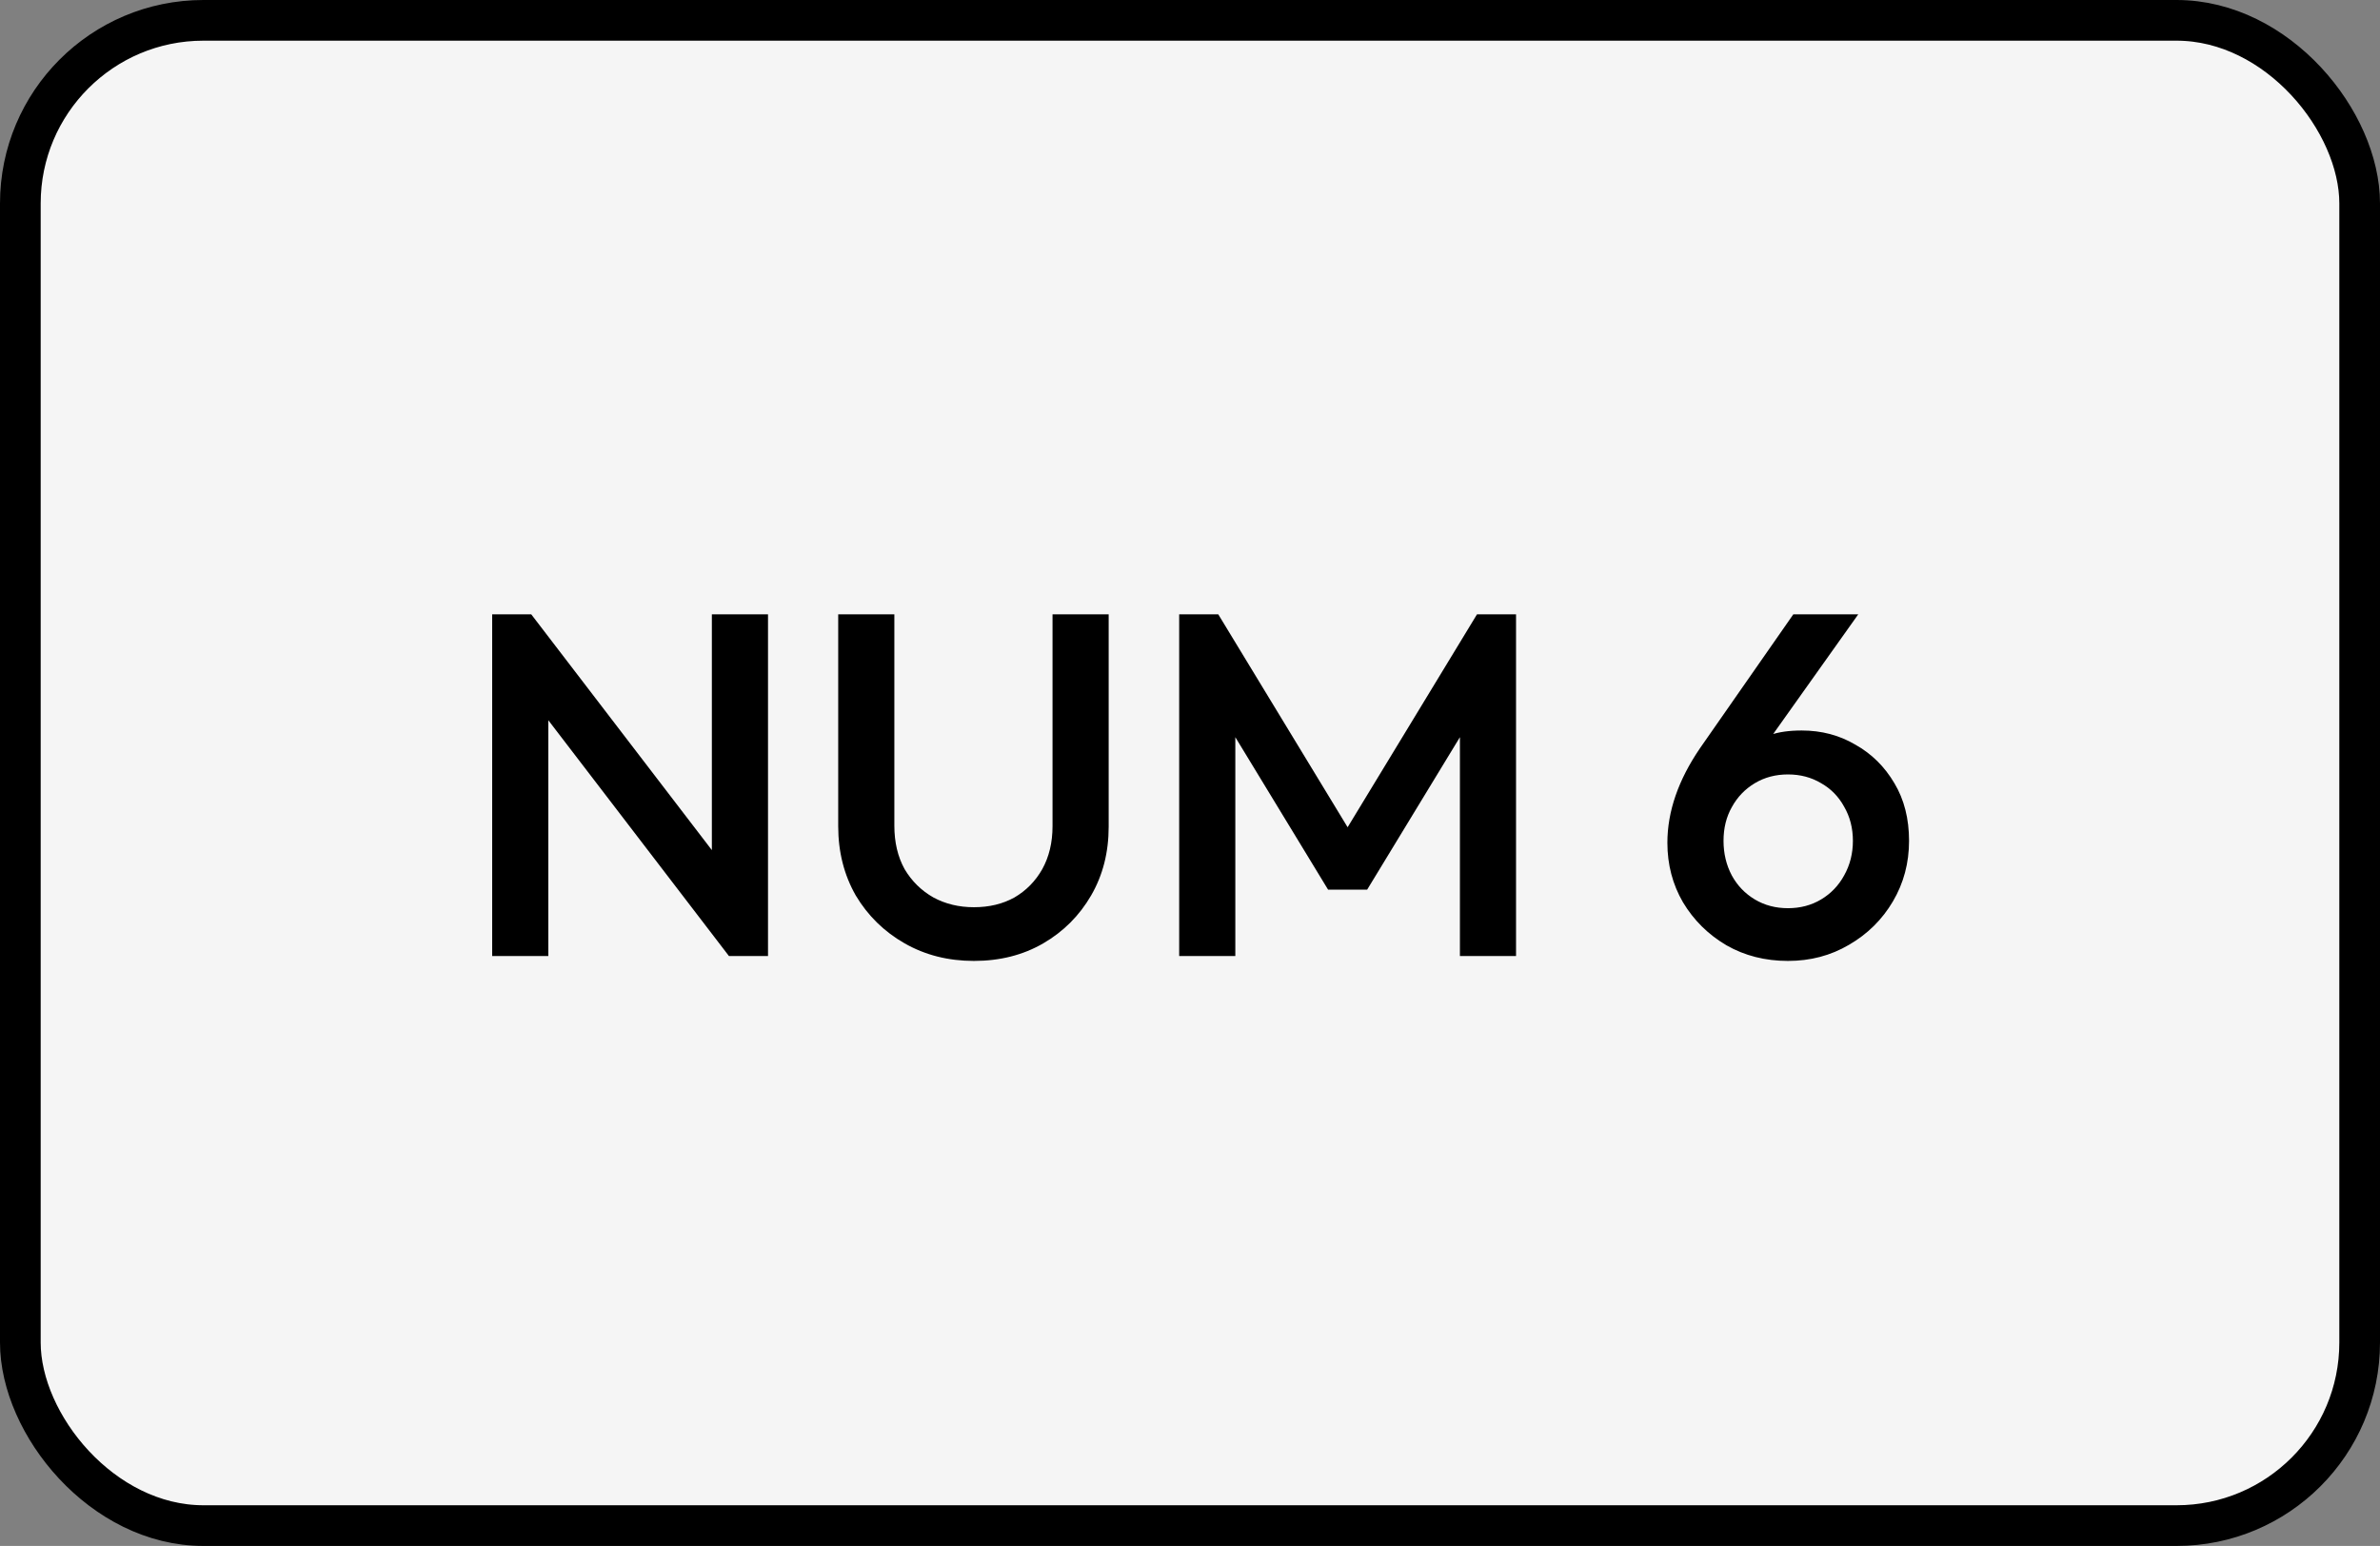 <svg width="117" height="76" viewBox="0 0 117 76" fill="none" xmlns="http://www.w3.org/2000/svg">
<rect x="0" y="0" width="117" height="76" fill="#808080" stroke="none"/>
<rect x="1" y="1" width="115" height="74" rx="9" fill="#F5F5F5"/>
<rect x="1" y="1" width="115" height="74" rx="9" stroke="black" stroke-width="2"/>
<path d="M24.195 47V30.2H26.115L26.955 33.368V47H24.195ZM35.835 47L25.779 33.872L26.115 30.2L36.171 43.328L35.835 47ZM35.835 47L34.995 44.048V30.2H37.755V47H35.835ZM47.878 47.24C46.614 47.24 45.478 46.952 44.47 46.376C43.462 45.8 42.662 45.016 42.07 44.024C41.494 43.016 41.206 41.88 41.206 40.616V30.2H43.966V40.592C43.966 41.408 44.134 42.12 44.47 42.728C44.822 43.32 45.294 43.784 45.886 44.12C46.478 44.44 47.142 44.6 47.878 44.6C48.63 44.6 49.294 44.44 49.87 44.12C50.446 43.784 50.902 43.32 51.238 42.728C51.574 42.12 51.742 41.416 51.742 40.616V30.2H54.502V40.64C54.502 41.904 54.214 43.032 53.638 44.024C53.062 45.016 52.278 45.8 51.286 46.376C50.294 46.952 49.158 47.24 47.878 47.24ZM57.968 47V30.2H59.889L66.873 41.696H65.624L72.609 30.2H74.528V47H71.769V35.048L72.392 35.216L67.209 43.736H65.288L60.105 35.216L60.728 35.048V47H57.968ZM87.896 47.24C86.776 47.24 85.768 46.984 84.872 46.472C83.976 45.944 83.264 45.24 82.736 44.36C82.224 43.48 81.968 42.504 81.968 41.432C81.968 39.896 82.504 38.344 83.576 36.776L88.16 30.2H91.352L86.456 37.088L85.448 37.688C85.608 37.32 85.808 37.008 86.048 36.752C86.304 36.48 86.632 36.272 87.032 36.128C87.448 35.984 87.96 35.912 88.568 35.912C89.544 35.912 90.424 36.144 91.208 36.608C92.008 37.056 92.648 37.688 93.128 38.504C93.608 39.304 93.848 40.248 93.848 41.336C93.848 42.424 93.584 43.416 93.056 44.312C92.528 45.208 91.808 45.92 90.896 46.448C90 46.976 89 47.24 87.896 47.24ZM87.896 44.648C88.504 44.648 89.048 44.504 89.528 44.216C90.008 43.928 90.384 43.536 90.656 43.04C90.944 42.528 91.088 41.96 91.088 41.336C91.088 40.712 90.944 40.152 90.656 39.656C90.384 39.16 90.008 38.776 89.528 38.504C89.048 38.216 88.504 38.072 87.896 38.072C87.288 38.072 86.744 38.216 86.264 38.504C85.784 38.792 85.408 39.184 85.136 39.68C84.864 40.16 84.728 40.712 84.728 41.336C84.728 41.96 84.864 42.528 85.136 43.04C85.408 43.536 85.784 43.928 86.264 44.216C86.744 44.504 87.288 44.648 87.896 44.648Z" fill="black"/>
</svg>
